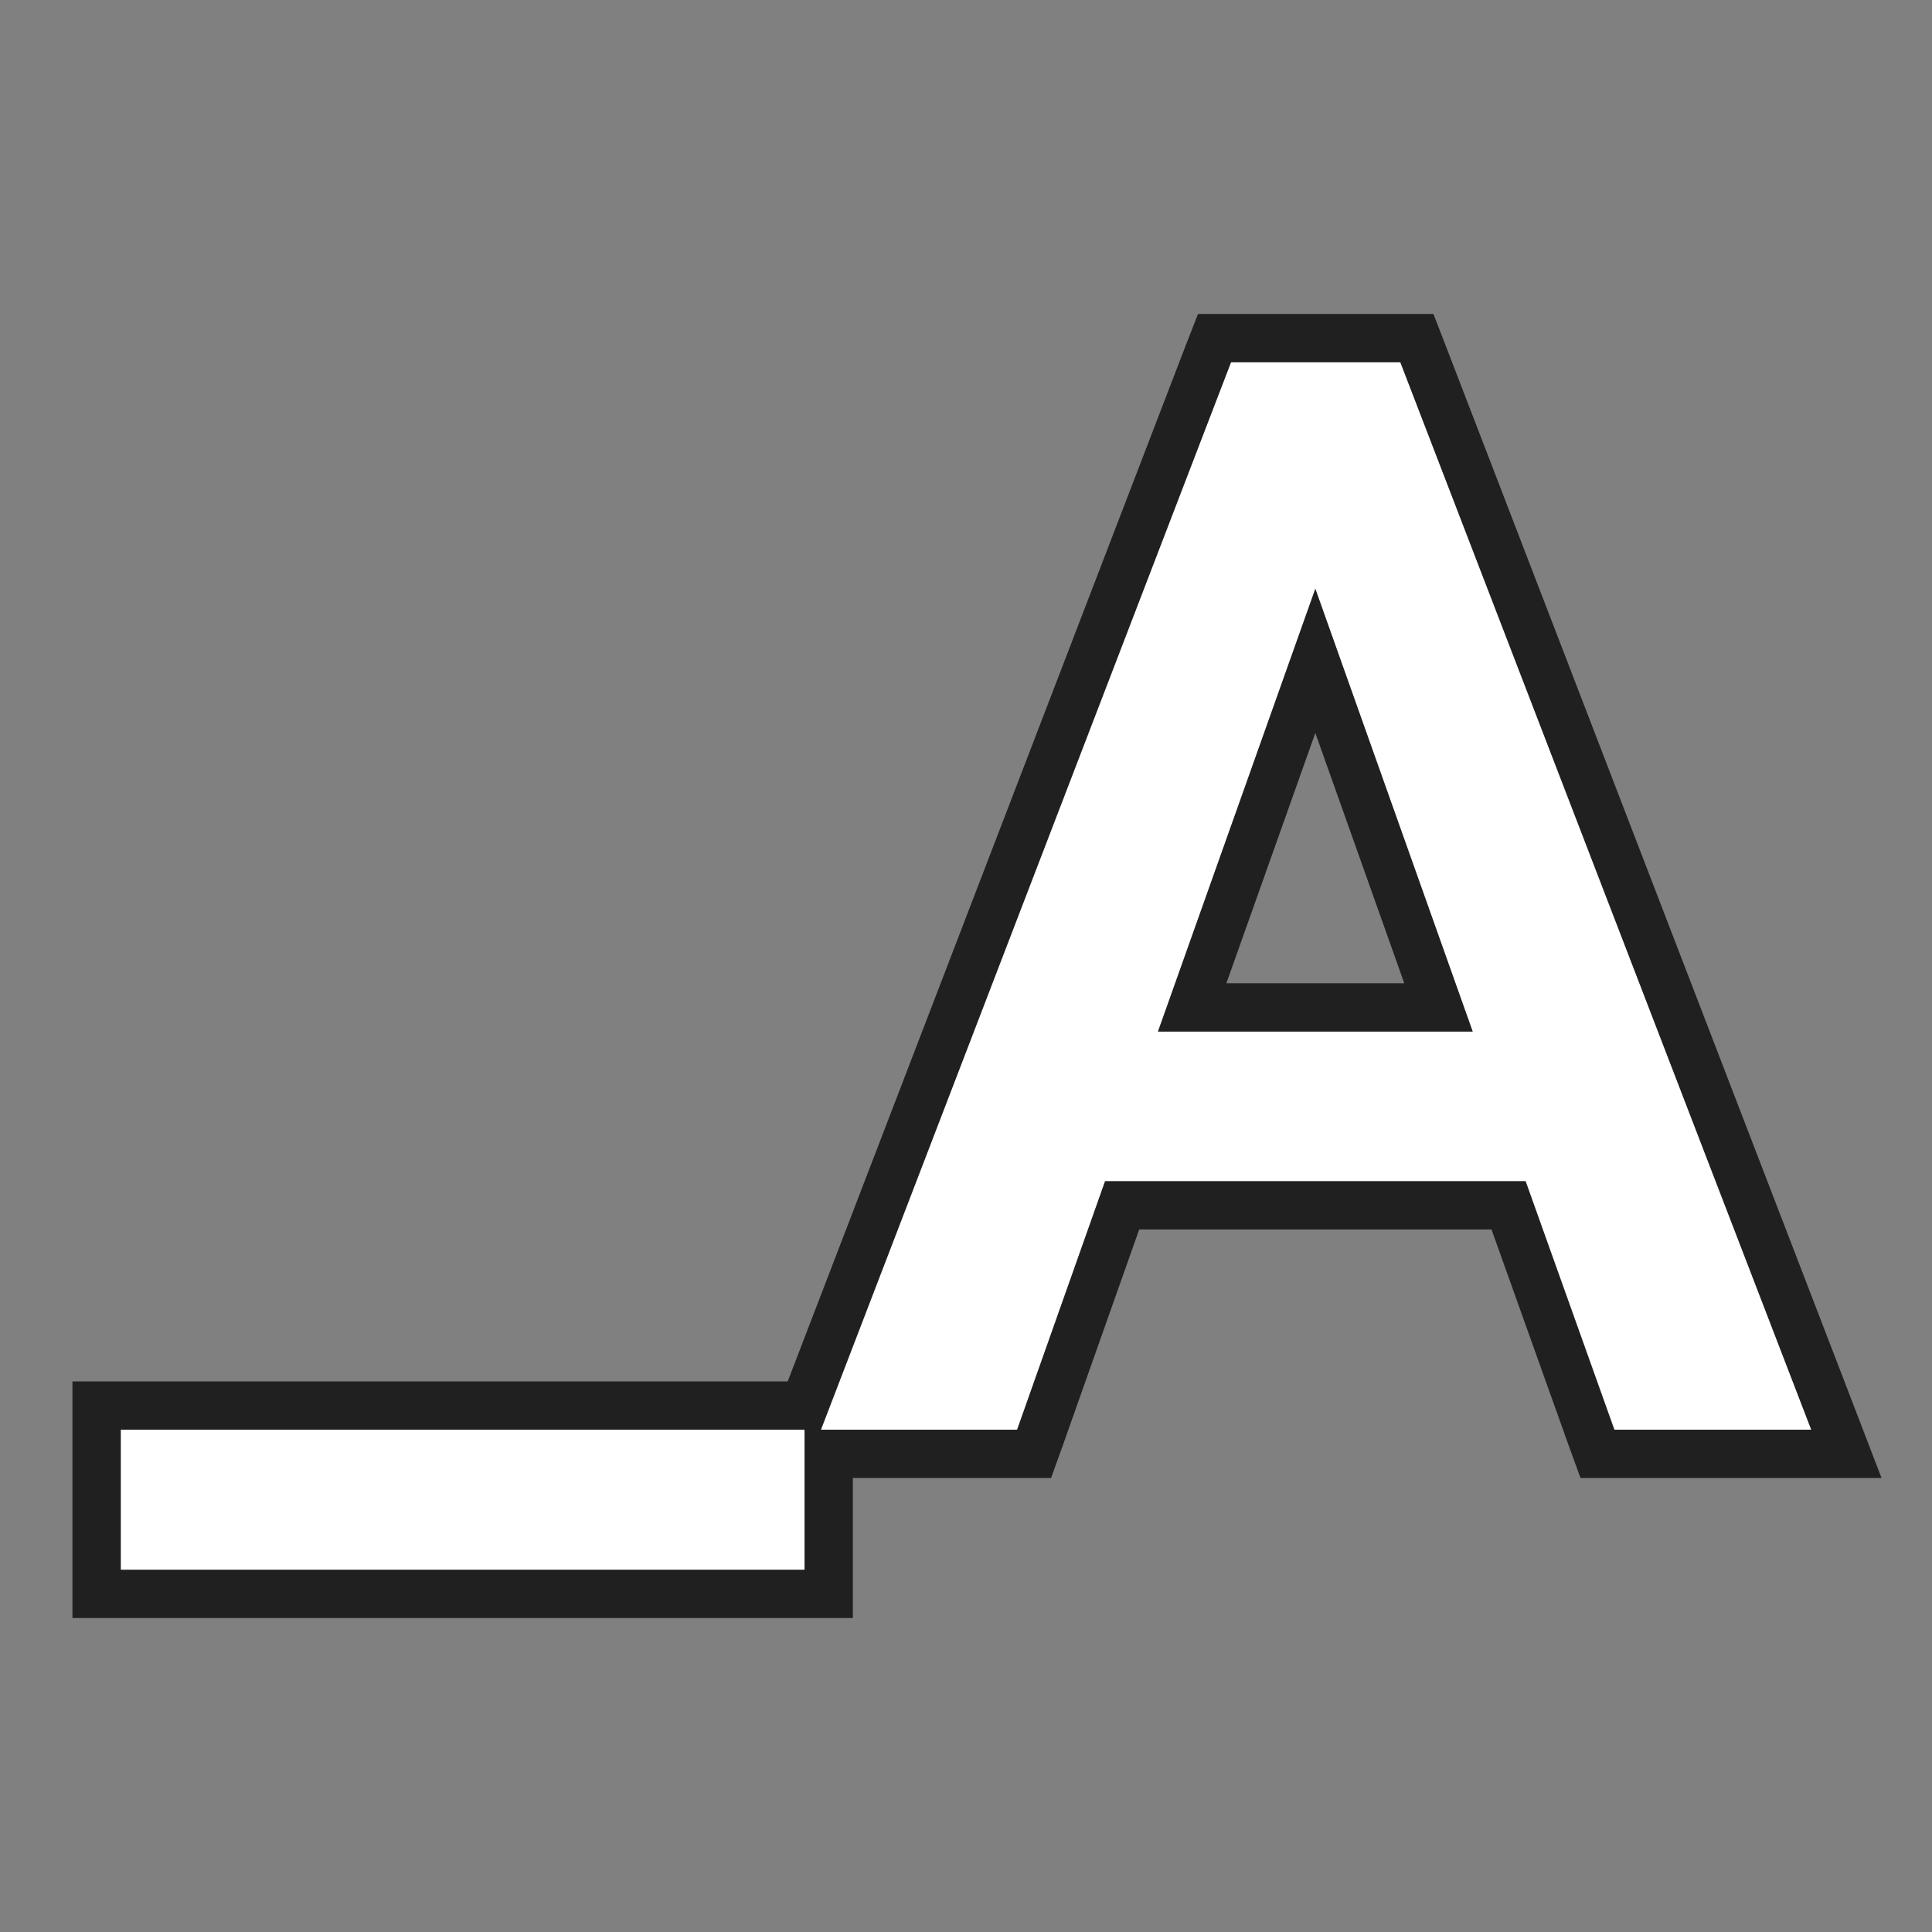 <svg xmlns="http://www.w3.org/2000/svg" width="16" height="16" fill="none"><rect width="100%" height="100%" fill="#808080" stroke="none"/><g clip-path="url(#a)"><path fill="#fff" d="M6.663 13H1v-1.16h5.663V13ZM12.635 9.782H9.152l-.729 2.058H6.799L10.195 3h1.402L15 11.84h-1.63l-.735-2.058ZM9.59 8.543h2.606l-1.303-3.667L9.59 8.543Z"/><path stroke="#000" stroke-opacity=".75" stroke-width=".4" d="M6.663 13.2h.2v-1.16h1.701l.048-.133.681-1.925h3.2l.688 1.926.048.132h2.062l-.104-.271-3.403-8.84-.05-.129h-1.676l-.05.128-3.347 8.712H.8V13.2h5.863Zm3.21-4.857 1.02-2.87 1.02 2.87h-2.04Z"/></g><defs><clipPath id="a"><path fill="#fff" d="M0 0h16v16H0z"/></clipPath></defs></svg>